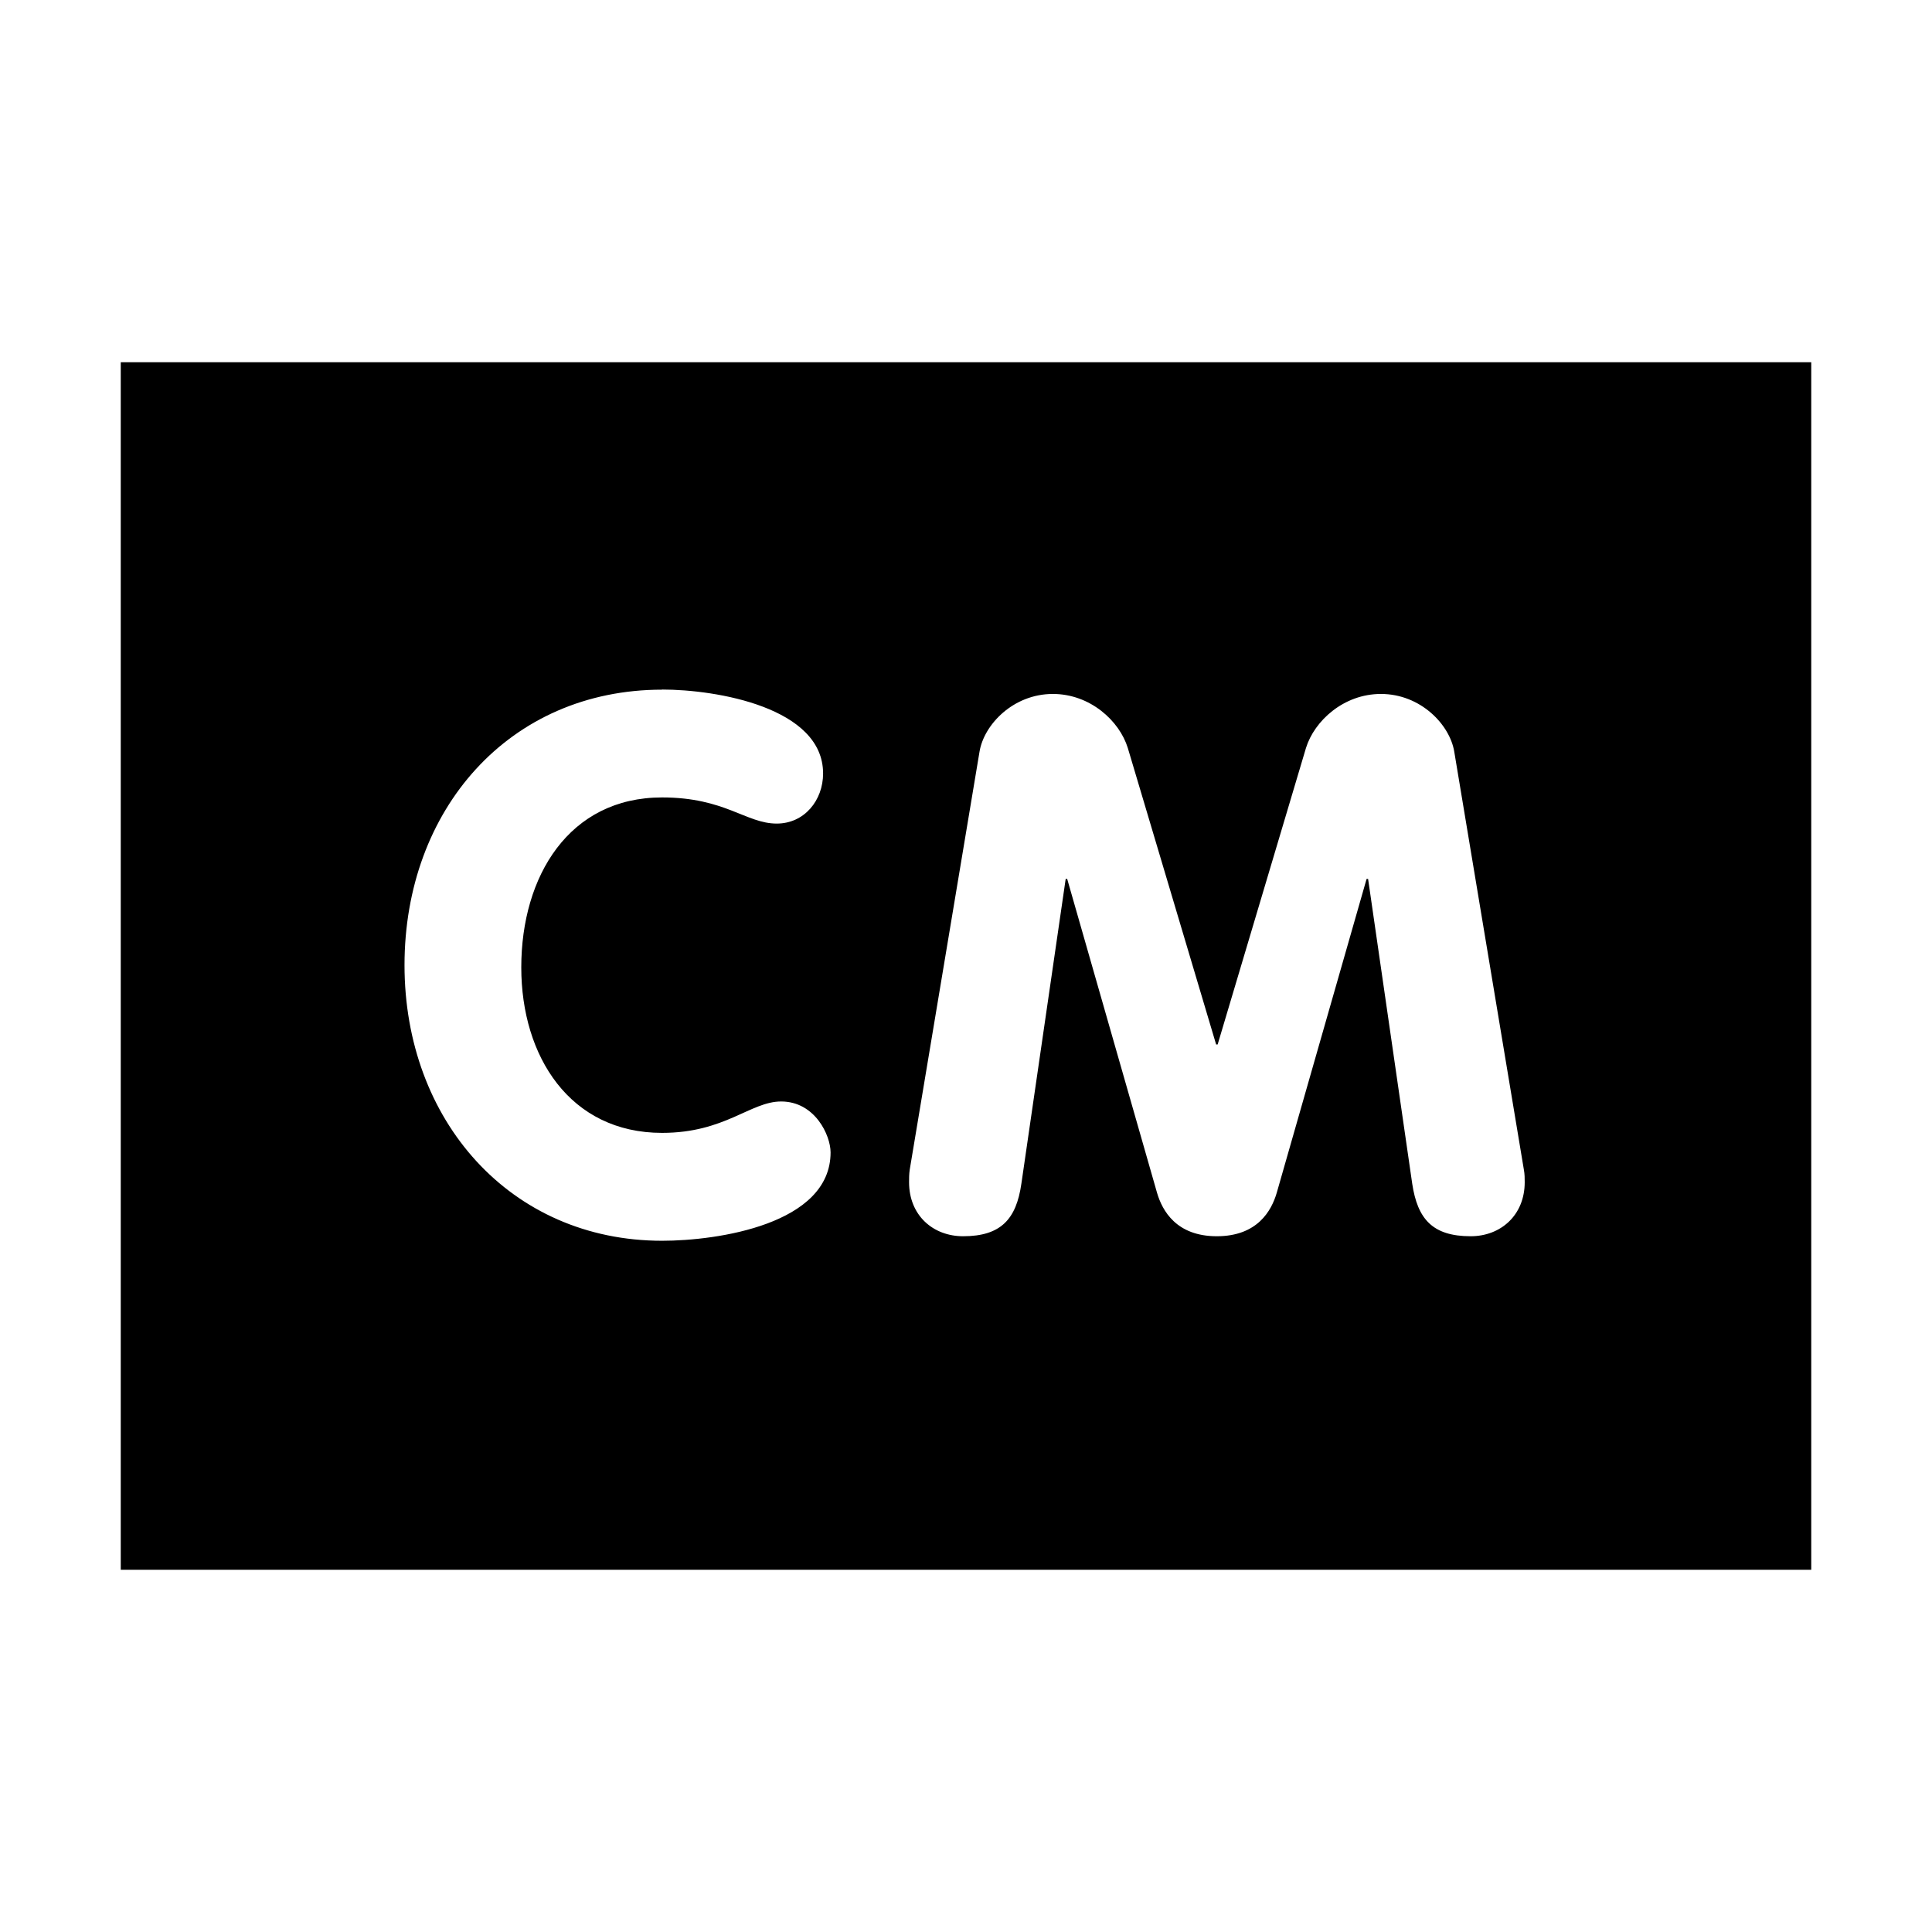 <?xml version="1.0" encoding="UTF-8"?>
<svg width="32" height="32" xmlns="http://www.w3.org/2000/svg">
  <path d="M2,6 V26 H30 V6 H2ZM10.966,11.421c0.906,0 2.667,0.298 2.667,1.39c0,0.444 -0.309,0.83 -0.768,0.83c-0.509,0 -0.855,-0.433 -1.899,-0.433c-1.539,0 -2.332,1.302 -2.332,2.816c0,1.474 0.807,2.74 2.332,2.74c1.044,0 1.463,-0.52 1.972,-0.52c0.56,0 0.819,0.56 0.819,0.844c0,1.19 -1.873,1.463 -2.79,1.463c-2.518,0 -4.267,-1.997 -4.267,-4.565c0,-2.579 1.736,-4.563 4.267,-4.563zM10.966,11.421z M16.224,12.45c0.073,-0.447 0.557,-0.956 1.215,-0.956c0.619,0 1.103,0.447 1.241,0.895l1.463,4.911h0.025l1.463,-4.911c0.138,-0.447 0.622,-0.895 1.241,-0.895c0.658,0 1.142,0.509 1.215,0.956l1.153,6.923c0.014,0.073 0.014,0.146 0.014,0.208c0,0.546 -0.397,0.895 -0.895,0.895c-0.633,0 -0.88,-0.287 -0.968,-0.869l-0.731,-5.049h-0.025l-1.488,5.198c-0.087,0.298 -0.321,0.72 -0.993,0.72c-0.669,0 -0.903,-0.422 -0.99,-0.72l-1.488,-5.198h-0.025l-0.734,5.049c-0.084,0.582 -0.335,0.869 -0.965,0.869c-0.498,0 -0.895,-0.346 -0.895,-0.895c0,-0.059 0,-0.135 0.011,-0.208zM16.224,12.45z" />
</svg>